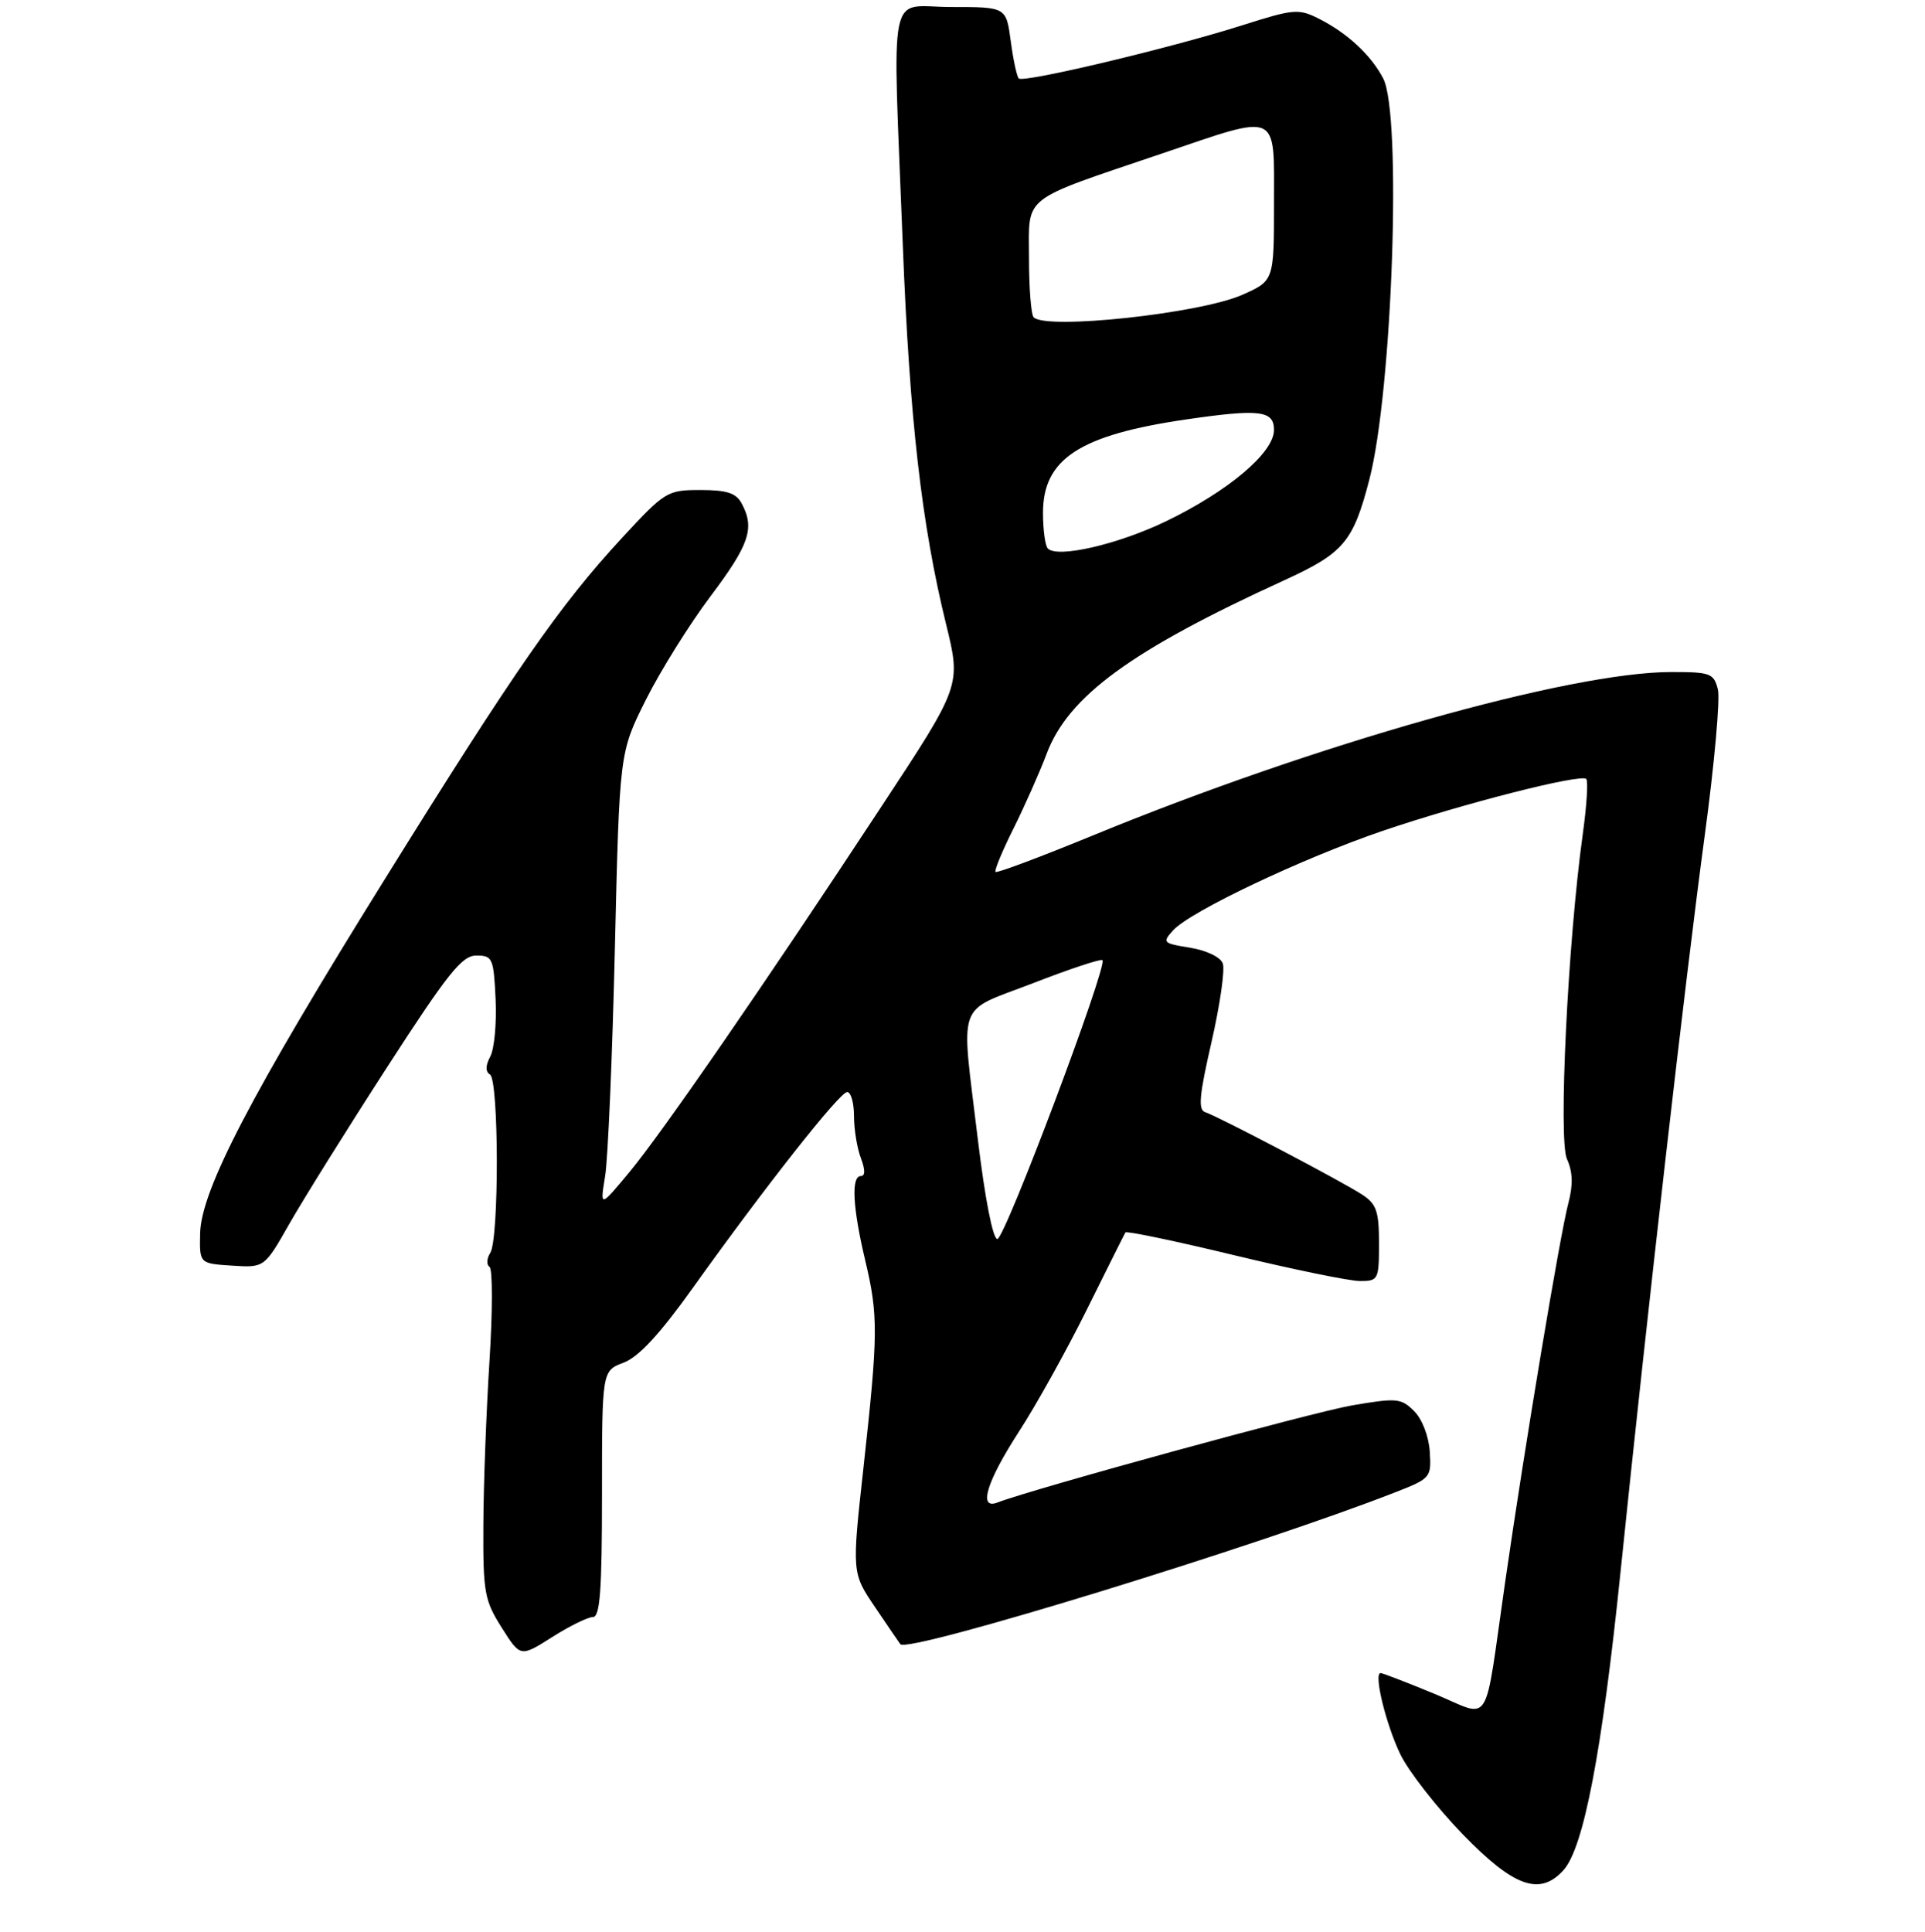 <?xml version="1.0" encoding="UTF-8" standalone="no"?>
<!DOCTYPE svg PUBLIC "-//W3C//DTD SVG 1.1//EN" "http://www.w3.org/Graphics/SVG/1.1/DTD/svg11.dtd" >
<svg xmlns="http://www.w3.org/2000/svg" xmlns:xlink="http://www.w3.org/1999/xlink" version="1.1" viewBox="0 0 275 276">
 <g >
 <path fill="currentColor"
d=" M 223.35 267.16 C 226.24 263.97 228.86 250.28 231.51 224.50 C 235.35 187.21 240.76 139.86 243.55 119.23 C 244.91 109.18 245.75 99.84 245.41 98.48 C 244.83 96.18 244.34 96.00 238.77 96.00 C 224.28 96.00 187.83 106.30 156.04 119.38 C 148.64 122.42 142.42 124.75 142.22 124.56 C 142.03 124.36 143.18 121.57 144.79 118.35 C 146.39 115.13 148.52 110.34 149.51 107.71 C 152.60 99.46 161.56 92.91 183.39 82.93 C 191.97 79.00 193.30 77.44 195.62 68.51 C 198.92 55.82 200.28 16.36 197.60 11.20 C 195.86 7.87 192.48 4.73 188.41 2.67 C 185.51 1.21 184.82 1.27 177.41 3.63 C 167.21 6.87 146.20 11.87 145.54 11.21 C 145.26 10.92 144.74 8.51 144.39 5.85 C 143.74 1.00 143.74 1.00 135.87 1.00 C 126.70 1.00 127.50 -2.98 128.97 35.00 C 129.94 59.86 131.65 74.91 135.16 89.20 C 137.30 97.93 137.30 97.93 125.92 115.21 C 109.14 140.73 94.56 161.86 89.86 167.51 C 85.71 172.50 85.71 172.50 86.45 168.00 C 86.85 165.53 87.48 150.90 87.84 135.50 C 88.50 107.50 88.50 107.50 92.25 100.00 C 94.31 95.88 98.47 89.21 101.50 85.18 C 107.06 77.79 107.85 75.45 105.96 71.93 C 105.16 70.43 103.85 70.00 100.06 70.00 C 95.32 70.00 95.01 70.19 88.84 76.86 C 79.99 86.44 73.62 95.60 55.03 125.50 C 35.89 156.27 28.72 170.03 28.59 176.21 C 28.50 180.50 28.50 180.50 33.14 180.80 C 37.77 181.10 37.77 181.10 41.35 174.80 C 43.32 171.34 49.58 161.30 55.27 152.50 C 63.99 139.01 65.99 136.50 68.05 136.50 C 70.36 136.50 70.52 136.87 70.80 142.73 C 70.96 146.15 70.62 149.84 70.04 150.92 C 69.35 152.22 69.33 153.09 70.00 153.50 C 71.27 154.28 71.31 176.97 70.04 178.97 C 69.52 179.78 69.48 180.68 69.93 180.97 C 70.38 181.26 70.38 187.35 69.92 194.50 C 69.47 201.65 69.07 212.18 69.05 217.90 C 69.00 227.48 69.21 228.62 71.67 232.51 C 74.34 236.74 74.34 236.74 78.87 233.87 C 81.36 232.29 83.98 231.00 84.70 231.00 C 85.72 231.00 86.00 227.21 86.00 213.41 C 86.00 195.83 86.00 195.83 89.08 194.66 C 91.22 193.86 94.25 190.59 98.96 184.00 C 109.40 169.39 119.96 156.00 121.03 156.00 C 121.56 156.00 122.00 157.55 122.00 159.43 C 122.00 161.32 122.44 164.02 122.98 165.43 C 123.61 167.10 123.61 168.00 122.98 168.00 C 121.57 168.00 121.81 172.51 123.59 180.00 C 125.48 187.94 125.46 190.50 123.36 209.59 C 121.69 224.69 121.69 224.69 125.01 229.59 C 126.83 232.29 128.46 234.67 128.62 234.88 C 129.68 236.22 179.96 220.78 199.50 213.11 C 204.37 211.20 204.49 211.05 204.25 207.36 C 204.11 205.17 203.17 202.72 202.02 201.58 C 200.17 199.73 199.55 199.67 193.17 200.76 C 187.53 201.73 147.74 212.63 142.49 214.64 C 139.71 215.71 140.94 211.66 145.56 204.52 C 148.05 200.69 152.42 192.81 155.29 187.02 C 158.16 181.24 160.62 176.30 160.77 176.06 C 160.92 175.82 167.91 177.28 176.31 179.31 C 184.71 181.34 192.80 183.00 194.29 183.00 C 196.90 183.00 197.00 182.80 197.00 177.62 C 197.00 173.05 196.64 171.99 194.62 170.67 C 191.74 168.78 174.03 159.48 172.18 158.88 C 171.13 158.54 171.32 156.50 173.08 148.83 C 174.29 143.53 175.02 138.49 174.68 137.62 C 174.34 136.71 172.33 135.76 170.00 135.38 C 166.13 134.76 166.01 134.64 167.59 132.90 C 170.03 130.20 186.02 122.62 197.50 118.70 C 208.91 114.82 225.83 110.50 226.61 111.28 C 226.90 111.57 226.67 115.11 226.11 119.15 C 223.98 134.49 222.60 162.83 223.85 165.57 C 224.68 167.40 224.74 169.25 224.06 171.83 C 222.86 176.36 217.83 206.51 215.02 226.00 C 211.92 247.48 213.25 245.40 204.86 241.94 C 200.93 240.32 197.50 239.00 197.23 239.00 C 196.20 239.00 197.99 246.34 200.05 250.61 C 201.24 253.06 205.25 258.19 208.96 262.03 C 216.27 269.57 219.98 270.89 223.35 267.16 Z  M 139.69 162.75 C 137.26 142.48 136.46 144.75 147.55 140.46 C 152.80 138.42 157.27 136.94 157.49 137.16 C 158.27 137.93 143.55 177.00 142.48 177.00 C 141.84 177.00 140.71 171.24 139.69 162.75 Z  M 149.70 78.36 C 149.31 77.98 149.00 75.68 149.00 73.26 C 149.00 65.54 154.25 62.13 169.50 59.91 C 179.96 58.39 182.00 58.64 182.00 61.42 C 182.00 64.67 175.45 70.19 166.50 74.50 C 159.66 77.78 151.09 79.76 149.70 78.36 Z  M 147.67 45.33 C 147.30 44.97 147.00 41.15 147.00 36.85 C 147.00 27.77 145.64 28.83 166.00 21.93 C 182.93 16.19 182.00 15.77 182.00 29.06 C 182.00 40.11 182.00 40.11 177.46 42.12 C 171.43 44.79 149.49 47.15 147.67 45.33 Z "/>
</g>
</svg>